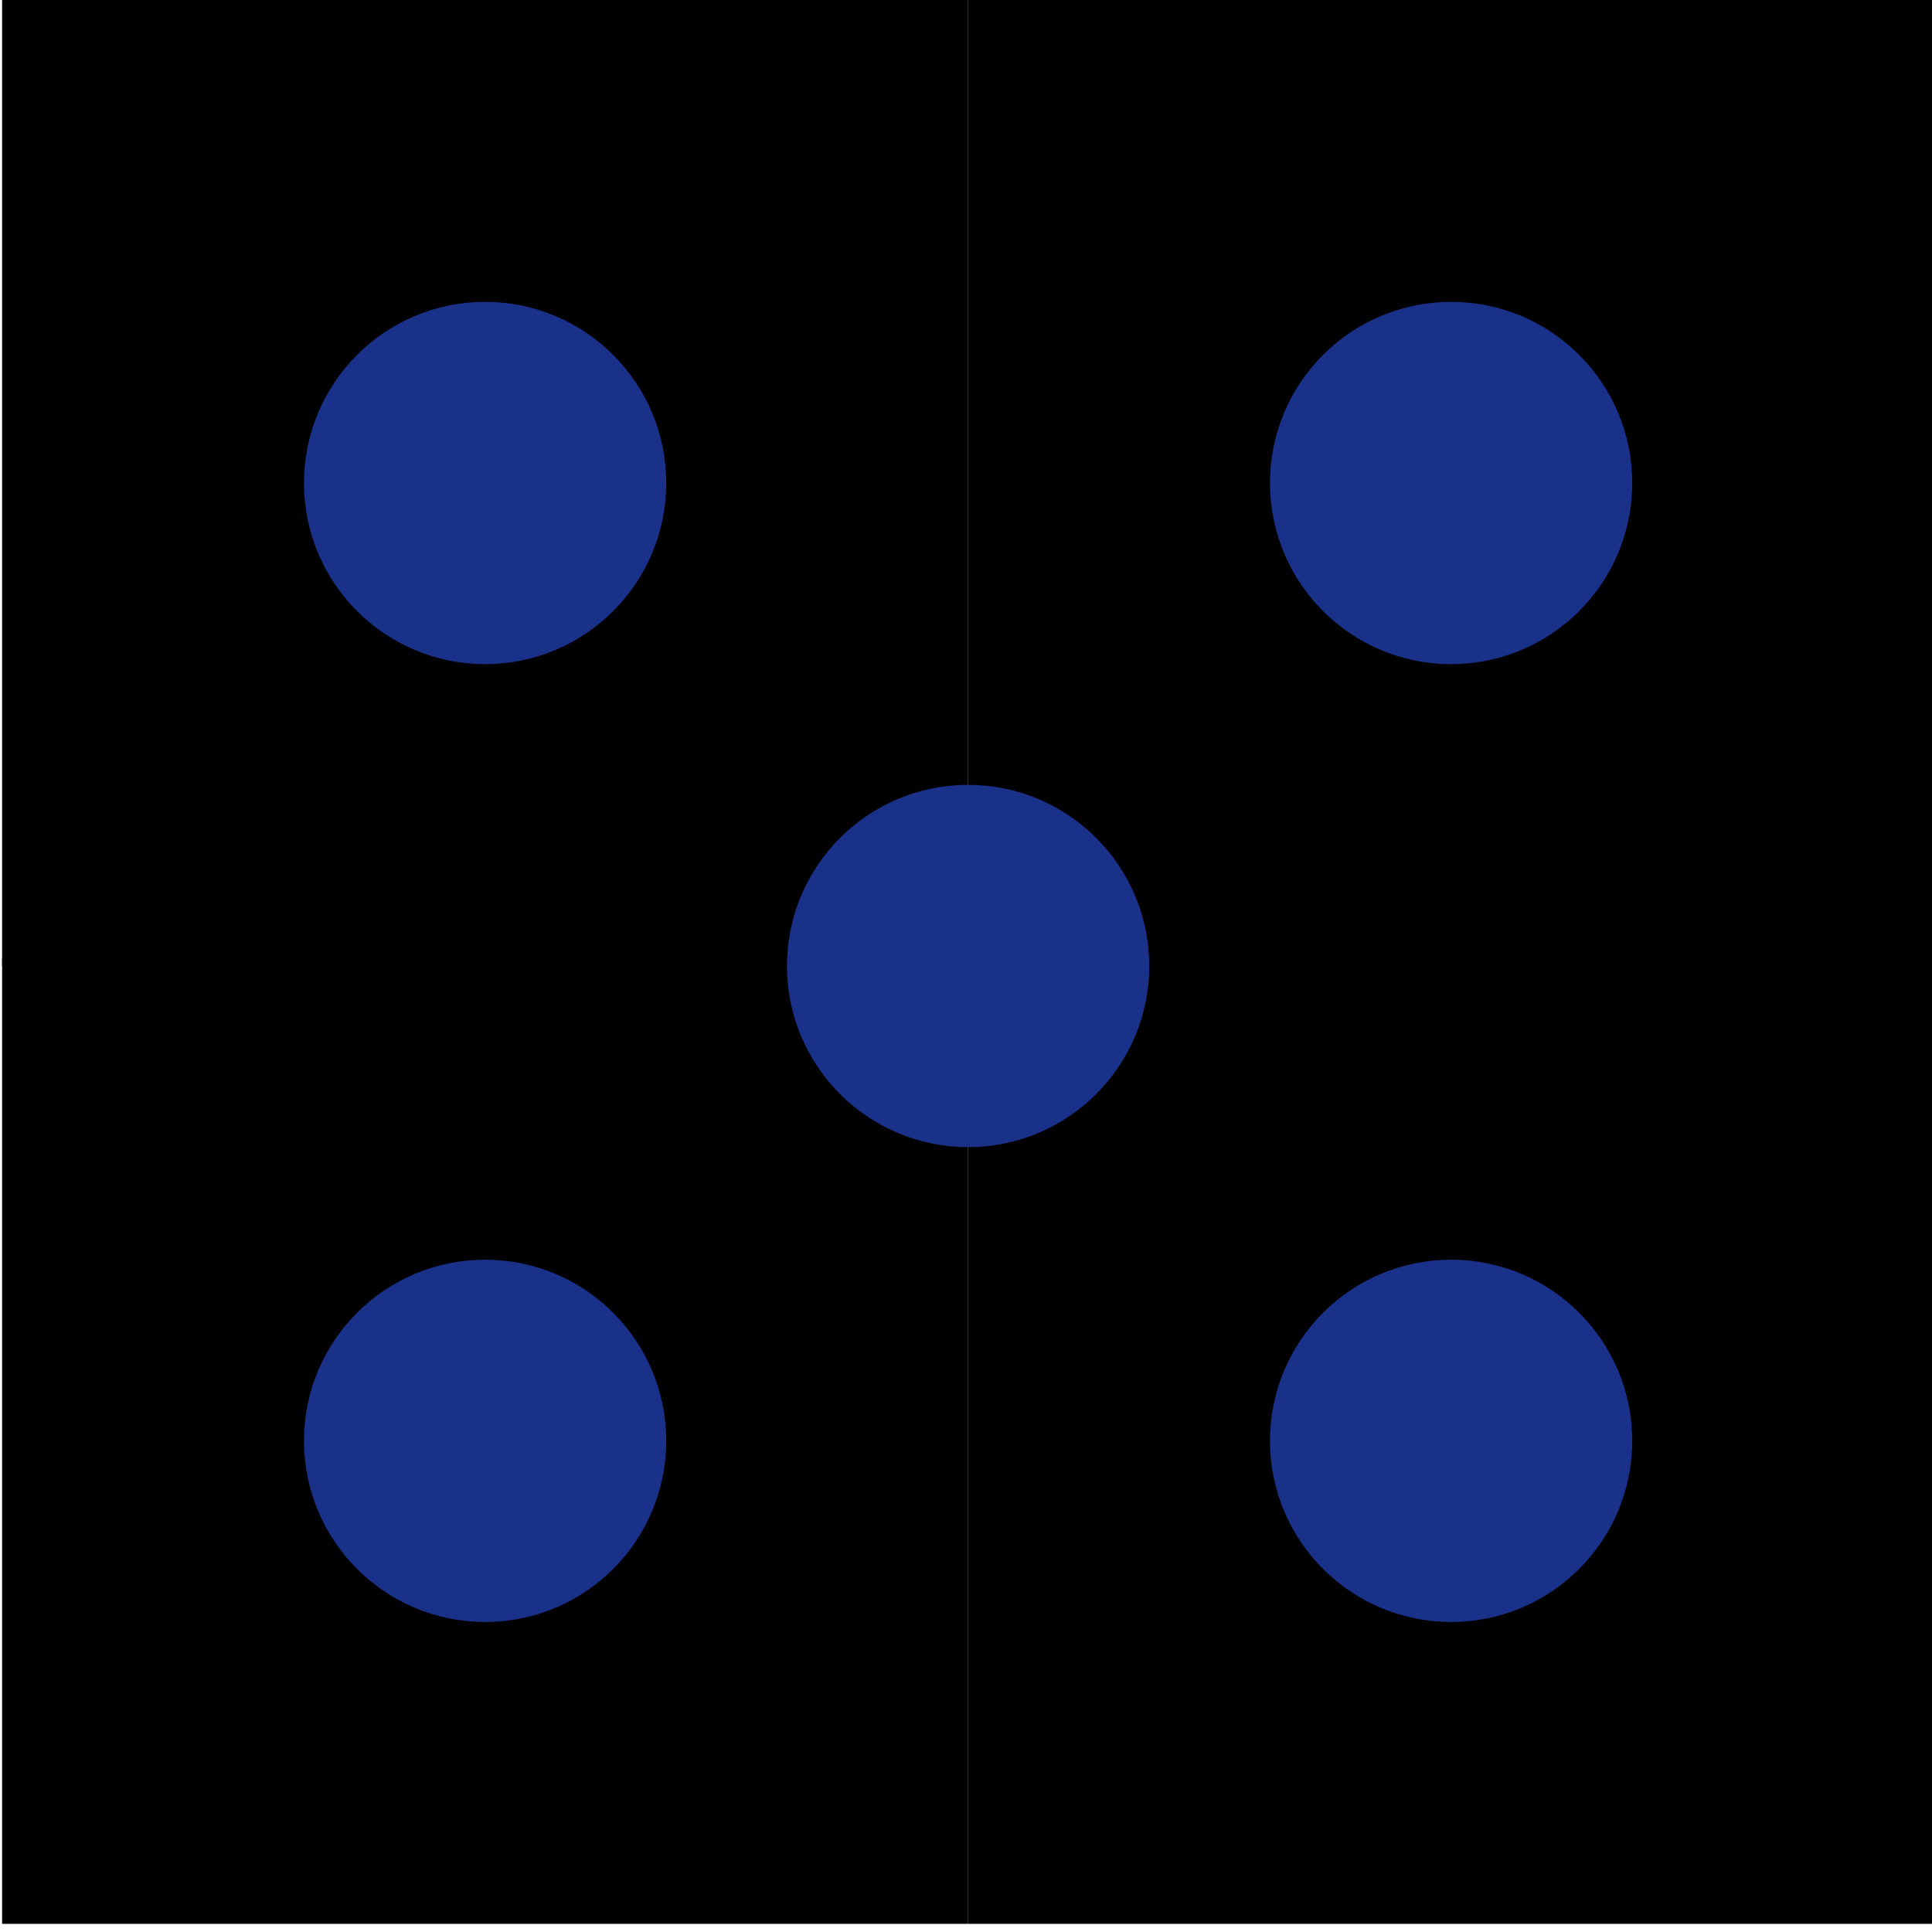 <?xml version="1.0" encoding="UTF-8"?>
<svg id="Layer_1" data-name="Layer 1" xmlns="http://www.w3.org/2000/svg" viewBox="0 0 64 64">
  <defs>
    <style>
      .cls-1, .cls-2 {
        stroke-width: 0px;
      }

      .cls-2 {
        fill: #193189;
      }
    </style>
  </defs>
  <rect class="cls-1" x=".07" y="0" width="32" height="32"/>
  <circle class="cls-2" cx="16.07" cy="16" r="6"/>
  <rect class="cls-1" x="32.07" y="0" width="32" height="32"/>
  <circle class="cls-2" cx="48.07" cy="16" r="6"/>
  <rect class="cls-1" x="32.07" y="31.73" width="32" height="32"/>
  <circle class="cls-2" cx="48.07" cy="47.73" r="6"/>
  <rect class="cls-1" x=".07" y="31.73" width="32" height="32"/>
  <circle class="cls-2" cx="16.07" cy="47.73" r="6"/>
  <circle class="cls-2" cx="32.07" cy="32" r="6"/>
</svg>